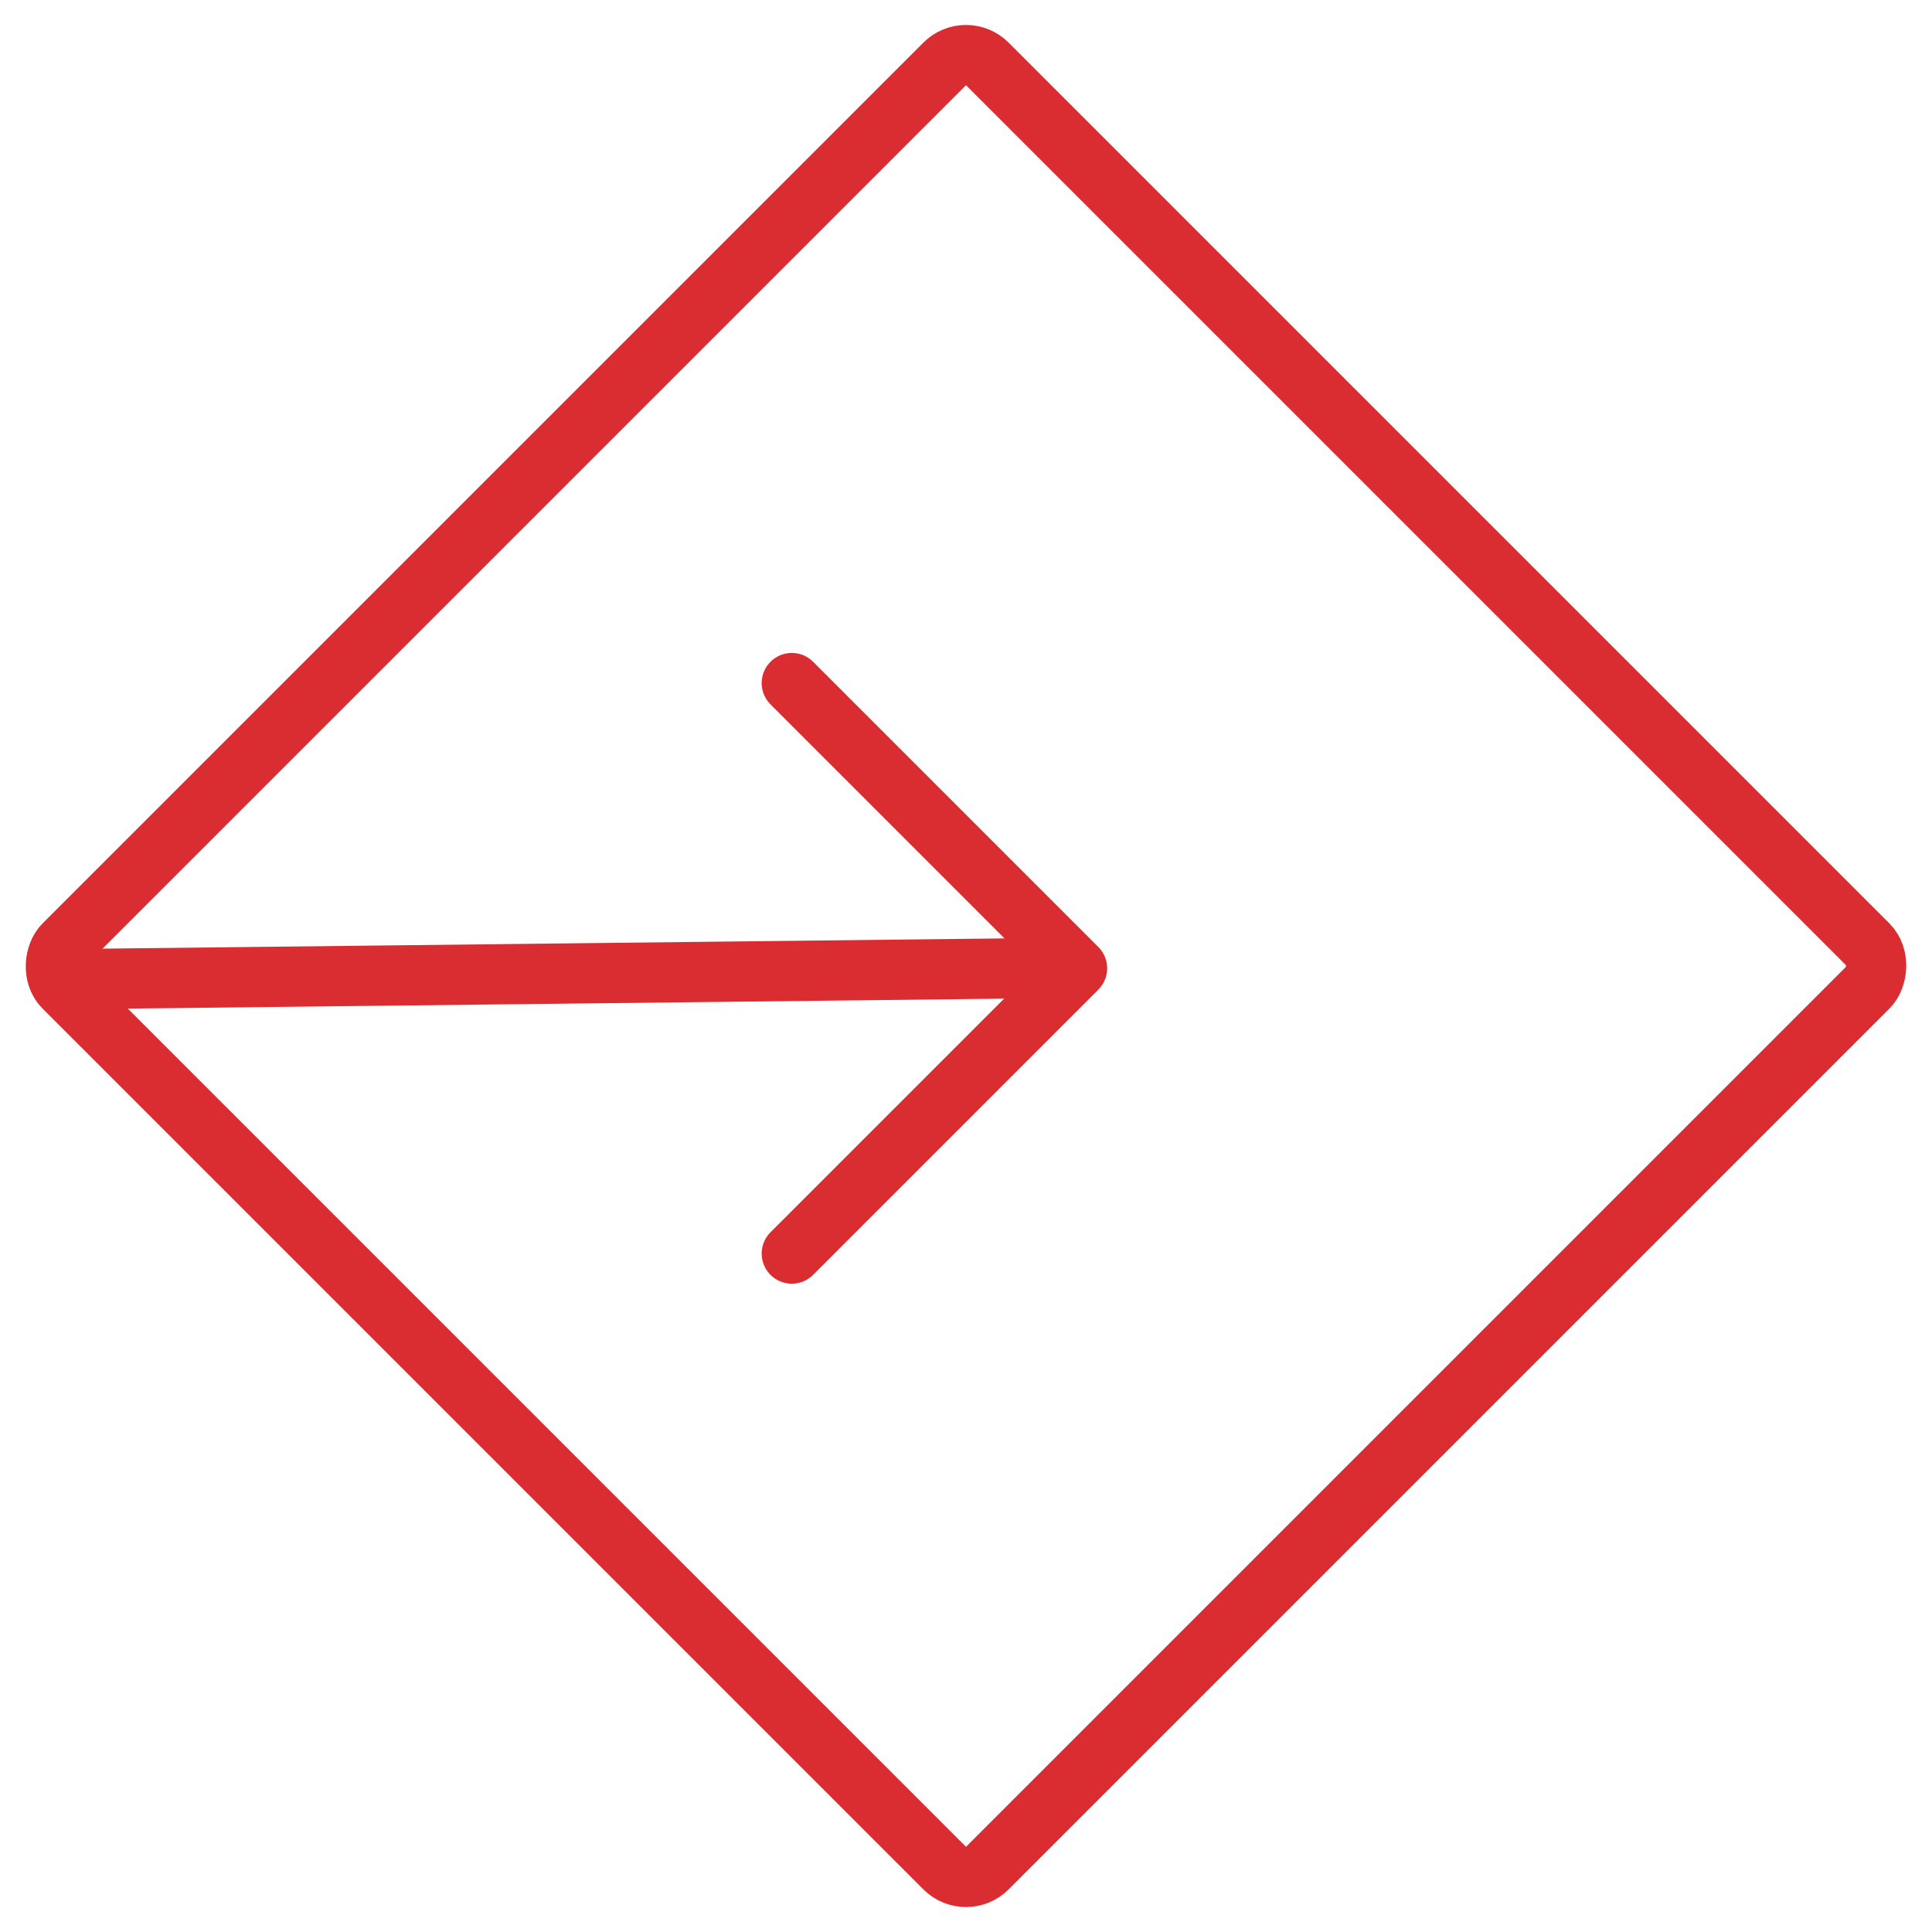 <svg xmlns="http://www.w3.org/2000/svg" width="64.134" height="64.134" viewBox="0 0 64.134 64.134">
  <g id="arrow-right-red" transform="translate(-1359.962 -2683.041)">
    <g id="arrow-forward-outline" transform="translate(1308.888 2705.716)">
      <path id="Path_1" data-name="Path 1" d="M268,112l9.469,9.469L268,130.938" transform="translate(-190.642 -112)" fill="none" stroke="#d92d32" stroke-linecap="round" stroke-linejoin="round" stroke-width="2"/>
      <line id="Line_1" data-name="Line 1" x1="31.323" y2="0.356" transform="translate(53.707 9.469)" fill="none" stroke="#d92d32" stroke-linecap="round" stroke-linejoin="round" stroke-width="2"/>
    </g>
    <g id="Rectangle_51" data-name="Rectangle 51" transform="translate(1392.029 2683.041) rotate(45)" fill="none" stroke="#d92d32" stroke-width="2">
      <rect width="45.35" height="45.35" rx="2" stroke="none"/>
      <rect x="1" y="1" width="43.35" height="43.35" rx="1" fill="none"/>
    </g>
  </g>
</svg>

